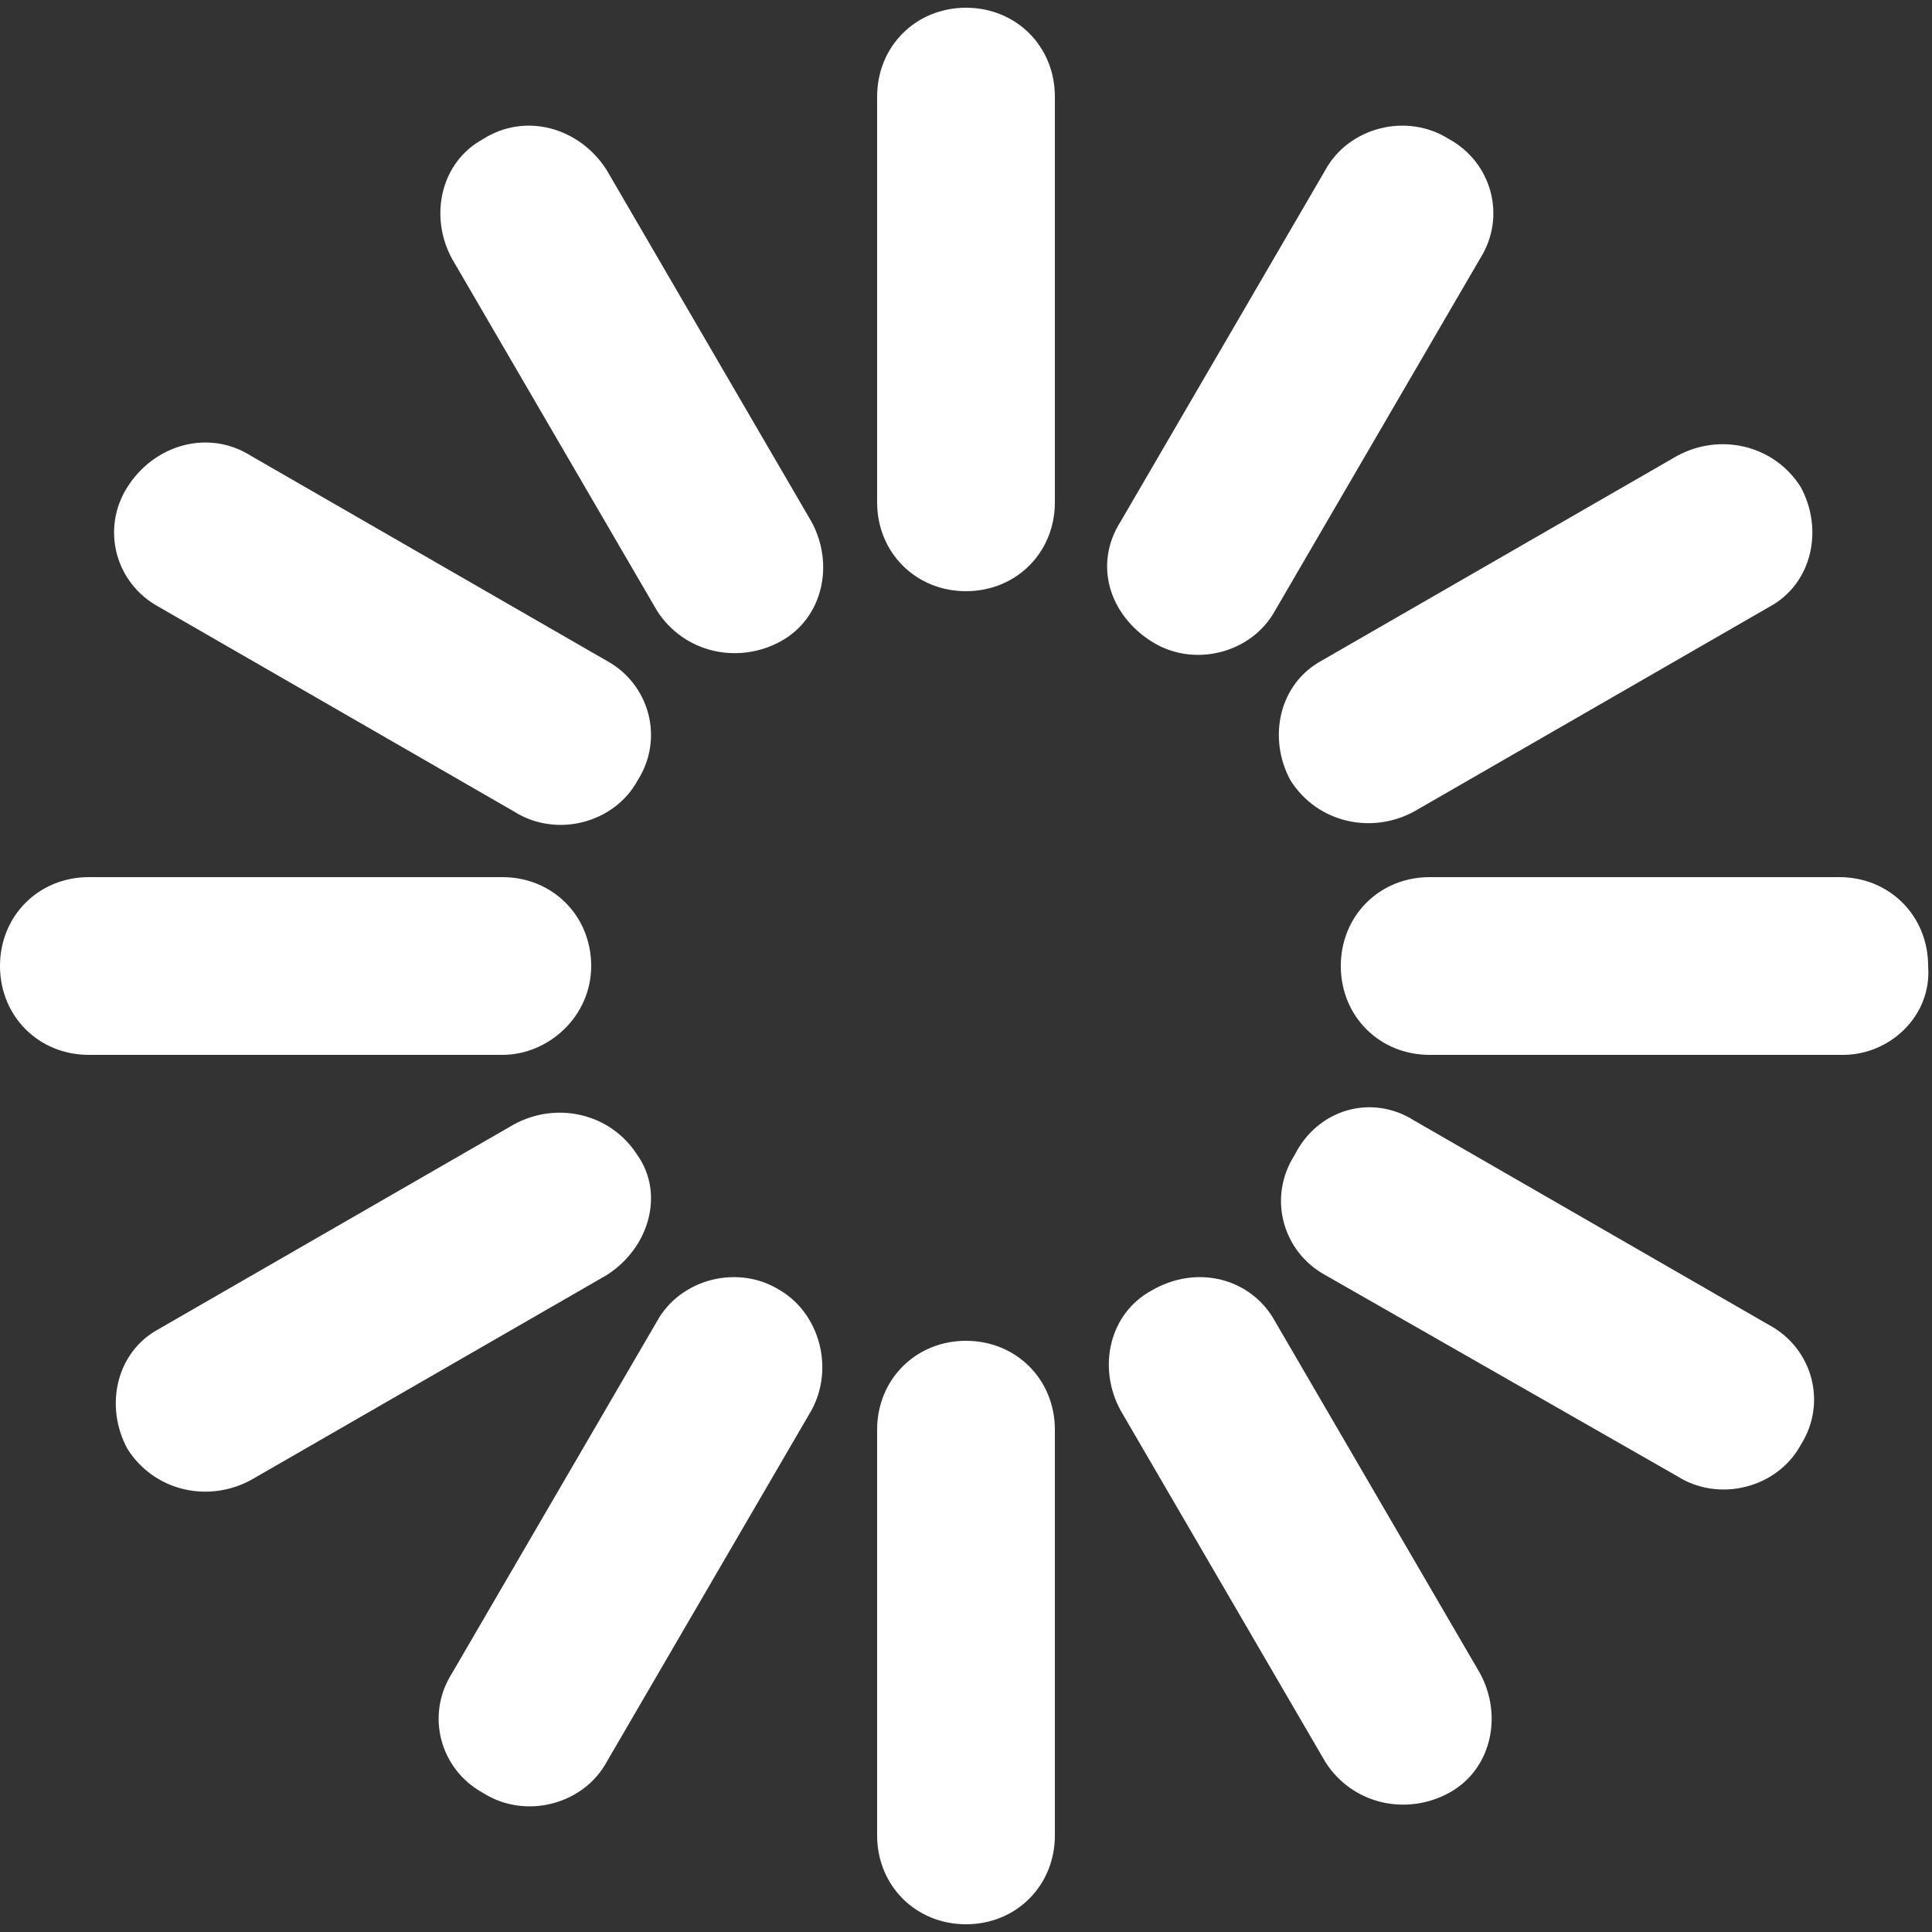 <?xml version="1.0" standalone="no"?><!DOCTYPE svg PUBLIC "-//W3C//DTD SVG 1.1//EN" "http://www.w3.org/Graphics/SVG/1.1/DTD/svg11.dtd"><svg width="128" height="128" viewBox="0 0 128 128" version="1.1" xmlns="http://www.w3.org/2000/svg" xmlns:xlink="http://www.w3.org/1999/xlink"><rect x="0" y="0" width="128" height="128" fill="#333333" stroke="none"/><defs><style type="text/css"><![CDATA[
@font-face { font-family: ifont; src: url("//at.alicdn.com/t/font_1442373896_4754455.eot?#iefix") format("embedded-opentype"), url("//at.alicdn.com/t/font_1442373896_4754455.woff") format("woff"), url("//at.alicdn.com/t/font_1442373896_4754455.ttf") format("truetype"), url("//at.alicdn.com/t/font_1442373896_4754455.svg#ifont") format("svg"); }

]]></style></defs><g class="transform-group"><g transform="scale(0.125, 0.125)"><path d="M266.24 559.104 47.104 559.104c-26.624 0-47.104-20.48-47.104-47.104l0 0c0-26.624 20.48-47.104 47.104-47.104L266.24 464.896c26.624 0 47.104 20.48 47.104 47.104l0 0C313.344 538.624 290.816 559.104 266.24 559.104M976.896 559.104 757.76 559.104c-26.624 0-47.104-20.48-47.104-47.104l0 0c0-26.624 20.48-47.104 47.104-47.104l217.088 0c26.624 0 47.104 20.48 47.104 47.104l0 0C1024 538.624 1001.472 559.104 976.896 559.104M321.536 675.84l-188.416 108.544c-22.528 12.288-51.2 6.144-65.536-16.384l0 0c-12.288-22.528-6.144-51.2 16.384-63.488l188.416-108.544c22.528-12.288 51.2-6.144 65.536 16.384l0 0C352.256 632.832 344.064 661.504 321.536 675.84M749.568 430.08c-22.528 12.288-51.2 6.144-65.536-16.384-12.288-22.528-6.144-51.2 16.384-63.488l188.416-108.544c22.528-12.288 51.2-6.144 65.536 16.384 12.288 22.528 6.144 51.2-16.384 63.488L749.568 430.08zM430.08 747.52l-108.544 186.368c-12.288 22.528-43.008 30.72-65.536 16.384l0 0c-22.528-12.288-30.72-40.96-16.384-63.488l108.544-186.368c12.288-22.528 43.008-30.72 65.536-16.384l0 0C434.176 696.32 442.368 724.992 430.08 747.52M675.84 323.584c-12.288 22.528-43.008 30.72-65.536 16.384s-30.72-40.96-16.384-63.488l108.544-186.368c12.288-22.528 43.008-30.72 65.536-16.384 22.528 12.288 30.72 40.96 16.384 63.488L675.84 323.584zM559.104 757.76l0 215.04c0 26.624-20.48 47.104-47.104 47.104l0 0c-26.624 0-47.104-20.48-47.104-47.104L464.896 757.76c0-26.624 20.48-47.104 47.104-47.104l0 0C538.624 710.656 559.104 731.136 559.104 757.76M559.104 51.2 559.104 266.24c0 26.624-20.48 47.104-47.104 47.104l0 0c-26.624 0-47.104-20.48-47.104-47.104L464.896 51.2c0-26.624 20.48-47.104 47.104-47.104l0 0C538.624 4.096 559.104 24.576 559.104 51.2M675.84 700.416l108.544 186.368c12.288 22.528 6.144 51.2-16.384 63.488l0 0c-22.528 12.288-51.2 6.144-65.536-16.384L593.92 747.52c-12.288-22.528-6.144-51.2 16.384-63.488l0 0C634.88 669.696 663.552 677.888 675.84 700.416M321.536 90.112l108.544 186.368c12.288 22.528 6.144 51.2-16.384 63.488l0 0c-22.528 12.288-51.2 6.144-65.536-16.384l-108.544-186.368c-12.288-22.528-6.144-51.2 16.384-63.488l0 0C278.528 59.392 307.2 67.584 321.536 90.112M749.568 593.92l188.416 108.544c22.528 12.288 30.72 40.96 16.384 63.488l0 0c-12.288 22.528-43.008 30.72-65.536 16.384L702.464 675.84c-22.528-12.288-30.72-40.96-16.384-63.488l0 0C698.368 587.776 727.04 579.584 749.568 593.92M133.12 241.664l188.416 108.544c22.528 12.288 30.72 40.96 16.384 63.488l0 0c-12.288 22.528-43.008 30.72-65.536 16.384l-188.416-108.544c-22.528-12.288-30.72-40.96-16.384-63.488l0 0C81.92 235.52 110.592 227.328 133.12 241.664" fill="#fff"></path></g></g></svg>